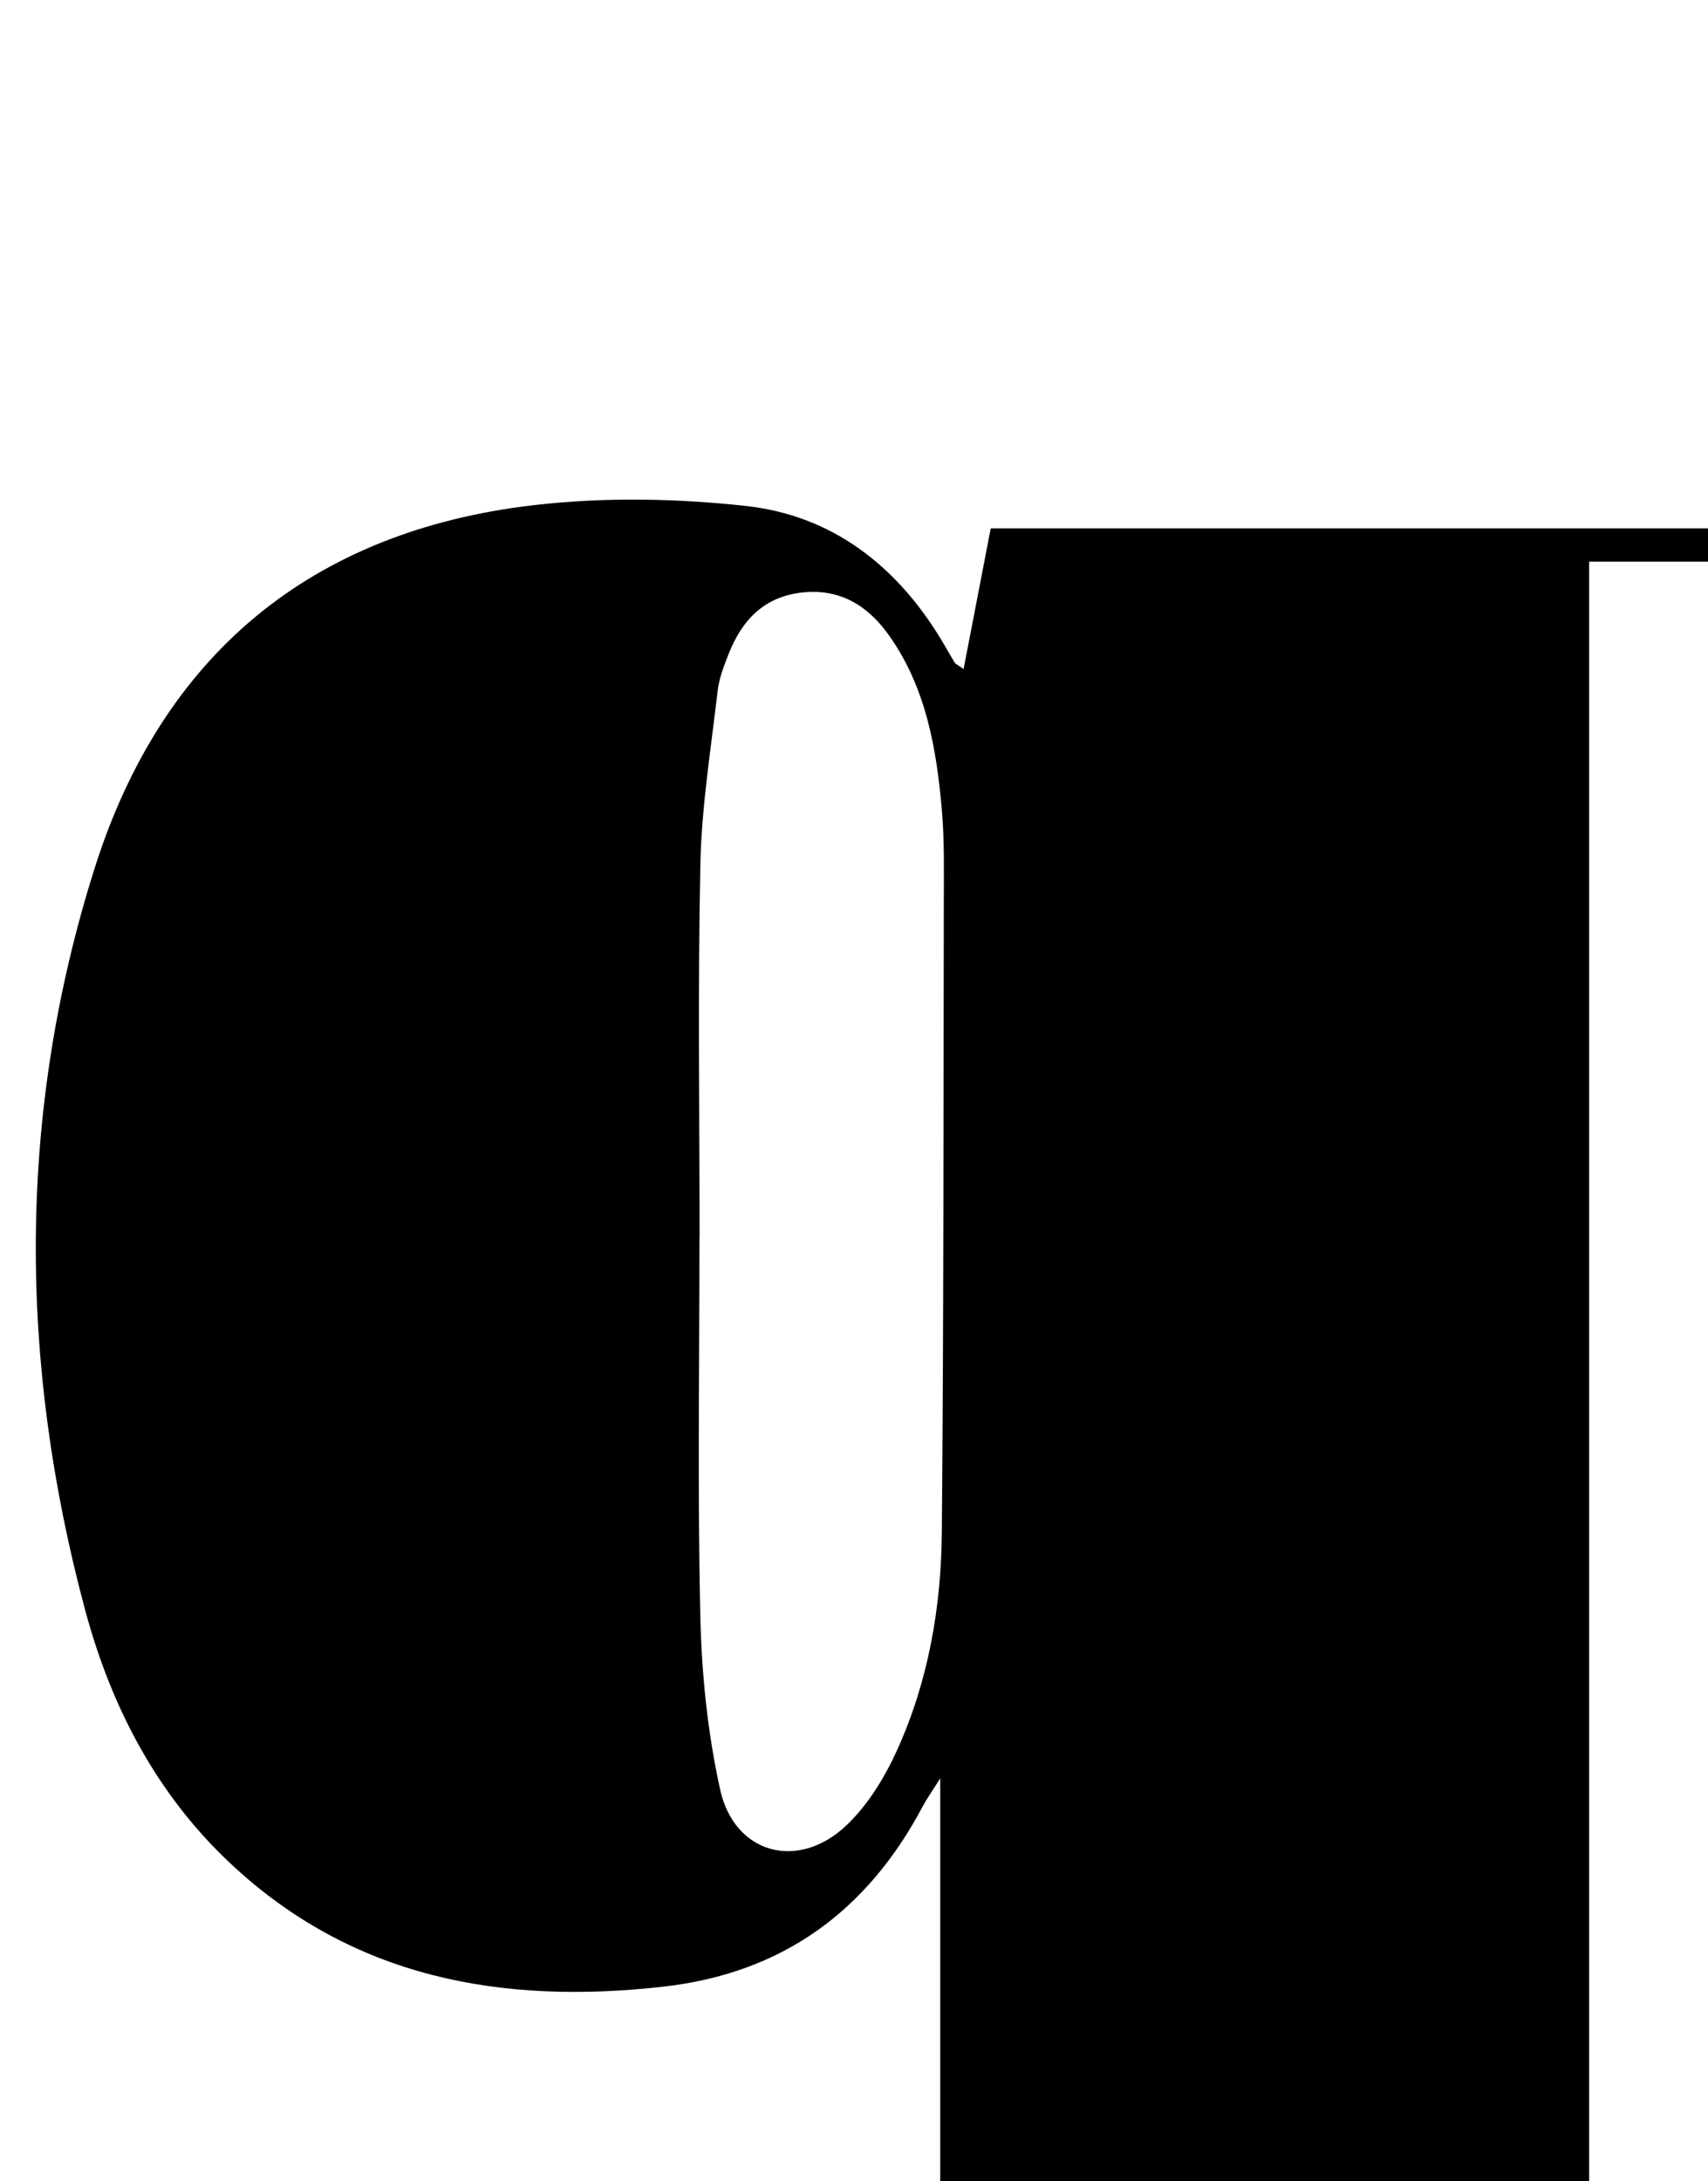 <?xml version="1.0" encoding="iso-8859-1"?>
<!-- Generator: Adobe Illustrator 25.2.1, SVG Export Plug-In . SVG Version: 6.00 Build 0)  -->
<svg version="1.1" xmlns="http://www.w3.org/2000/svg" xmlns:xlink="http://www.w3.org/1999/xlink" x="0px" y="0px"
	 viewBox="0 0 175.823 224.433" style="enable-background:new 0 0 175.823 224.433;" xml:space="preserve">
<g>
	<path d="M163.584,272.162c4.65,0,8.948,0,13.532,0c0.1,1.393,0.175,2.442,0.264,3.681c-37.133,0-73.919,0-111.021,0
		c0-1.158,0-2.183,0-3.57c10.124,0,20.078,0,30.43,0c0-29.717,0-59.077,0-89.291c-0.868,1.386-1.4,2.129-1.825,2.928
		c-5.717,10.775-14.455,17.142-26.711,18.518c-16.601,1.863-31.931-0.861-44.545-12.694c-7.596-7.126-12.276-16.122-14.953-26.098
		c-6.845-25.512-6.994-51.087,0.99-76.309c6.941-21.926,22.267-34.695,45.241-37.352c7.189-0.831,14.627-0.702,21.829,0.092
		c8.738,0.964,15.337,6.024,19.948,13.545c0.519,0.847,0.996,1.719,1.513,2.568c0.079,0.131,0.264,0.197,0.918,0.658
		c0.945-4.895,1.842-9.548,2.792-14.469c25.878,0,51.597,0,77.522,0c0,1.156,0,2.072,0,3.425c-5.318,0-10.43,0-15.924,0
		C163.584,129.286,163.584,200.34,163.584,272.162z M72.013,127.401c-0.004,0-0.007,0-0.011,0c0,12.985-0.203,25.974,0.091,38.952
		c0.135,5.951,0.759,11.988,2.04,17.792c1.464,6.631,8.029,8.403,13.014,3.667c2.218-2.107,3.95-4.96,5.225-7.78
		c3.189-7.055,4.513-14.634,4.58-22.326c0.189-21.64,0.166-43.281,0.204-64.922c0.006-3.162,0.068-6.339-0.205-9.483
		c-0.551-6.335-1.642-12.574-5.435-17.92c-2.139-3.014-4.988-4.837-8.912-4.417c-3.957,0.423-6.228,2.855-7.601,6.33
		c-0.486,1.23-0.98,2.514-1.13,3.812c-0.686,5.939-1.652,11.884-1.777,17.843C71.827,101.761,72.013,114.583,72.013,127.401z"/>
</g>
</svg>
